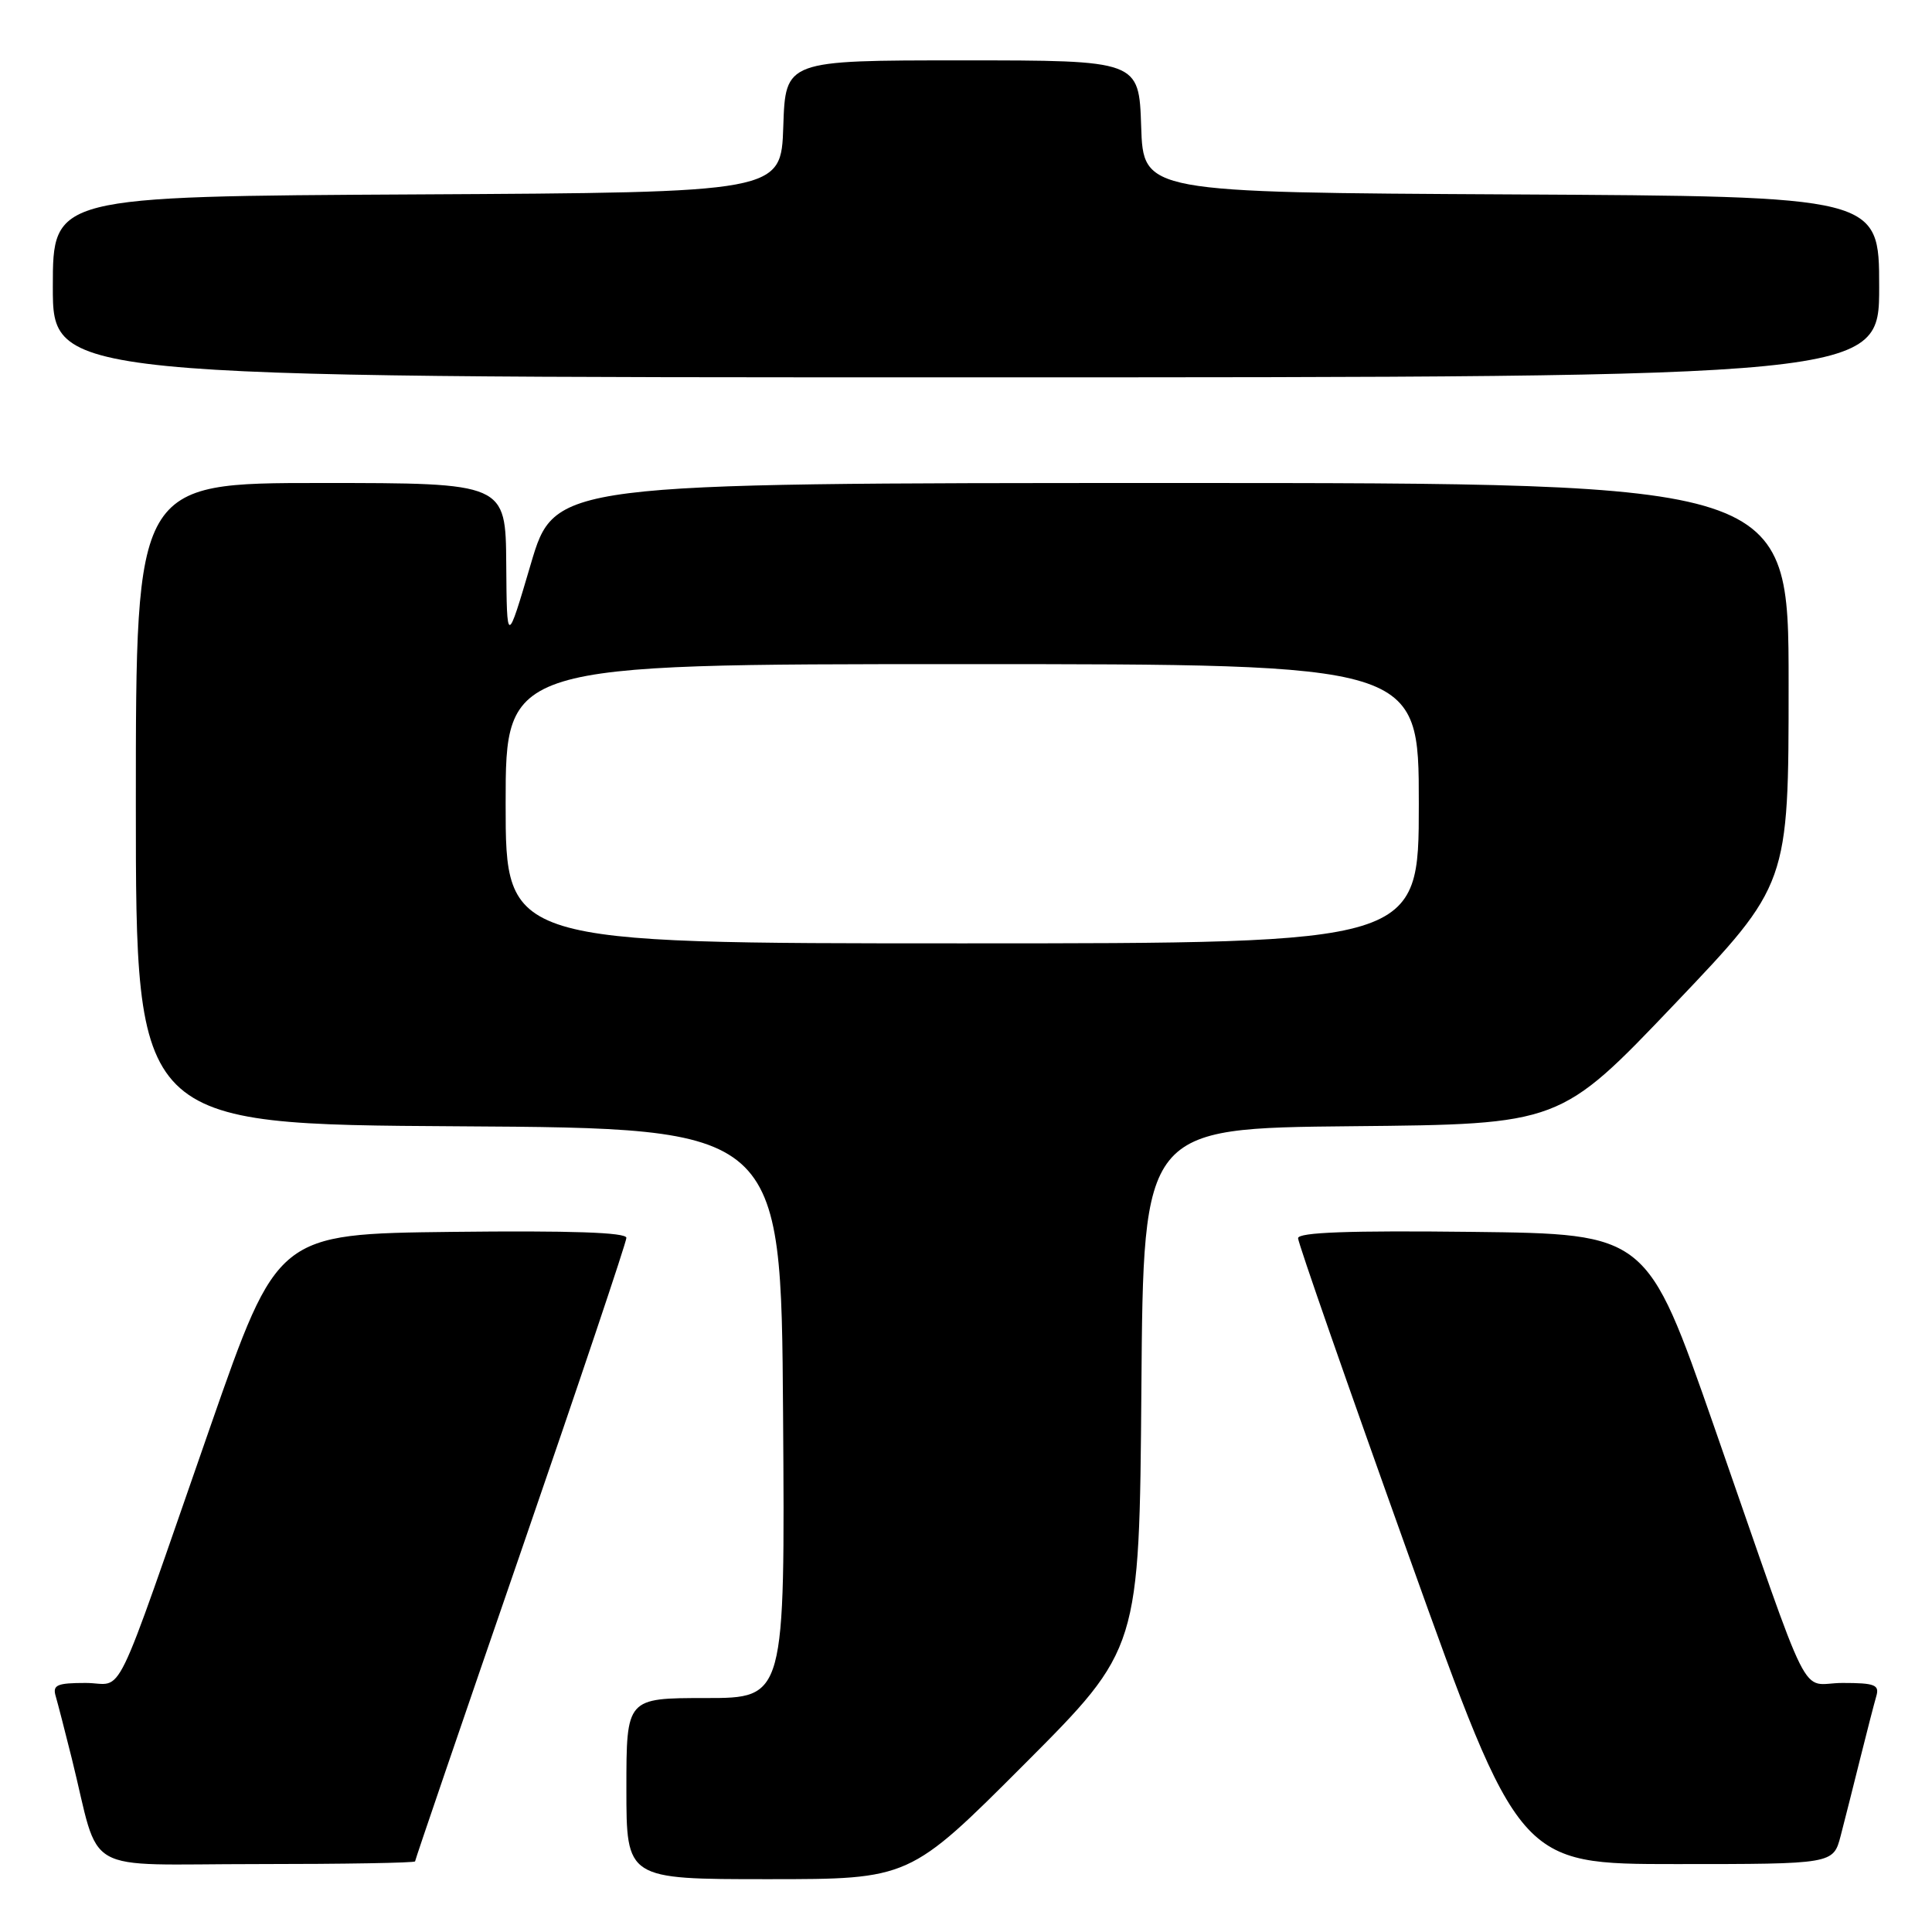 <?xml version="1.0" encoding="UTF-8" standalone="no"?>
<!DOCTYPE svg PUBLIC "-//W3C//DTD SVG 1.1//EN" "http://www.w3.org/Graphics/SVG/1.1/DTD/svg11.dtd" >
<svg xmlns="http://www.w3.org/2000/svg" xmlns:xlink="http://www.w3.org/1999/xlink" version="1.1" viewBox="0 0 256 256">
 <g >
 <path fill="currentColor"
d=" M 135.75 233.75 C 150.97 218.50 150.97 218.50 151.24 184.00 C 151.50 149.50 151.50 149.50 179.11 149.23 C 206.72 148.97 206.72 148.97 221.86 133.08 C 237.00 117.19 237.00 117.19 237.00 90.60 C 237.00 64.00 237.00 64.00 155.25 64.00 C 73.50 64.01 73.50 64.01 70.33 74.75 C 67.16 85.50 67.16 85.50 67.08 74.75 C 67.00 64.00 67.00 64.00 42.50 64.00 C 18.00 64.00 18.00 64.00 18.00 106.49 C 18.00 148.98 18.00 148.98 60.75 149.24 C 103.50 149.50 103.50 149.50 103.76 187.25 C 104.02 225.00 104.02 225.00 93.51 225.00 C 83.00 225.00 83.00 225.00 83.00 237.00 C 83.00 249.00 83.00 249.00 101.76 249.00 C 120.52 249.00 120.52 249.00 135.75 233.75 Z  M 55.00 246.64 C 55.00 246.44 61.30 228.01 69.00 205.68 C 76.70 183.35 83.00 164.60 83.00 164.02 C 83.00 163.30 75.64 163.05 59.89 163.23 C 36.77 163.50 36.77 163.50 27.88 189.00 C 14.59 227.13 16.60 223.00 11.35 223.00 C 7.55 223.00 6.94 223.27 7.38 224.75 C 7.66 225.71 8.62 229.43 9.51 233.00 C 13.42 248.75 10.34 247.00 34.04 247.00 C 45.57 247.00 55.00 246.84 55.00 246.64 Z  M 243.90 243.25 C 244.44 241.19 245.60 236.57 246.49 233.00 C 247.38 229.43 248.34 225.71 248.62 224.75 C 249.06 223.25 248.43 223.00 244.15 223.00 C 238.30 223.00 240.48 227.34 227.12 189.00 C 218.23 163.50 218.23 163.50 195.11 163.23 C 178.75 163.04 172.00 163.29 172.00 164.07 C 172.00 164.68 178.59 183.58 186.65 206.09 C 201.30 247.00 201.30 247.00 222.11 247.00 C 242.92 247.00 242.92 247.00 243.90 243.25 Z  M 249.00 38.01 C 249.00 26.02 249.00 26.02 200.25 25.76 C 151.50 25.50 151.50 25.50 151.21 16.75 C 150.92 8.00 150.92 8.00 127.50 8.00 C 104.08 8.00 104.08 8.00 103.79 16.75 C 103.50 25.50 103.50 25.50 55.25 25.76 C 7.00 26.02 7.00 26.02 7.00 38.01 C 7.00 50.00 7.00 50.00 128.00 50.00 C 249.00 50.00 249.00 50.00 249.00 38.01 Z  M 67.00 106.50 C 67.00 88.00 67.00 88.00 127.50 88.00 C 188.00 88.00 188.00 88.00 188.00 106.50 C 188.00 125.00 188.00 125.00 127.50 125.00 C 67.00 125.00 67.00 125.00 67.00 106.50 Z "/>
</g>
</svg>